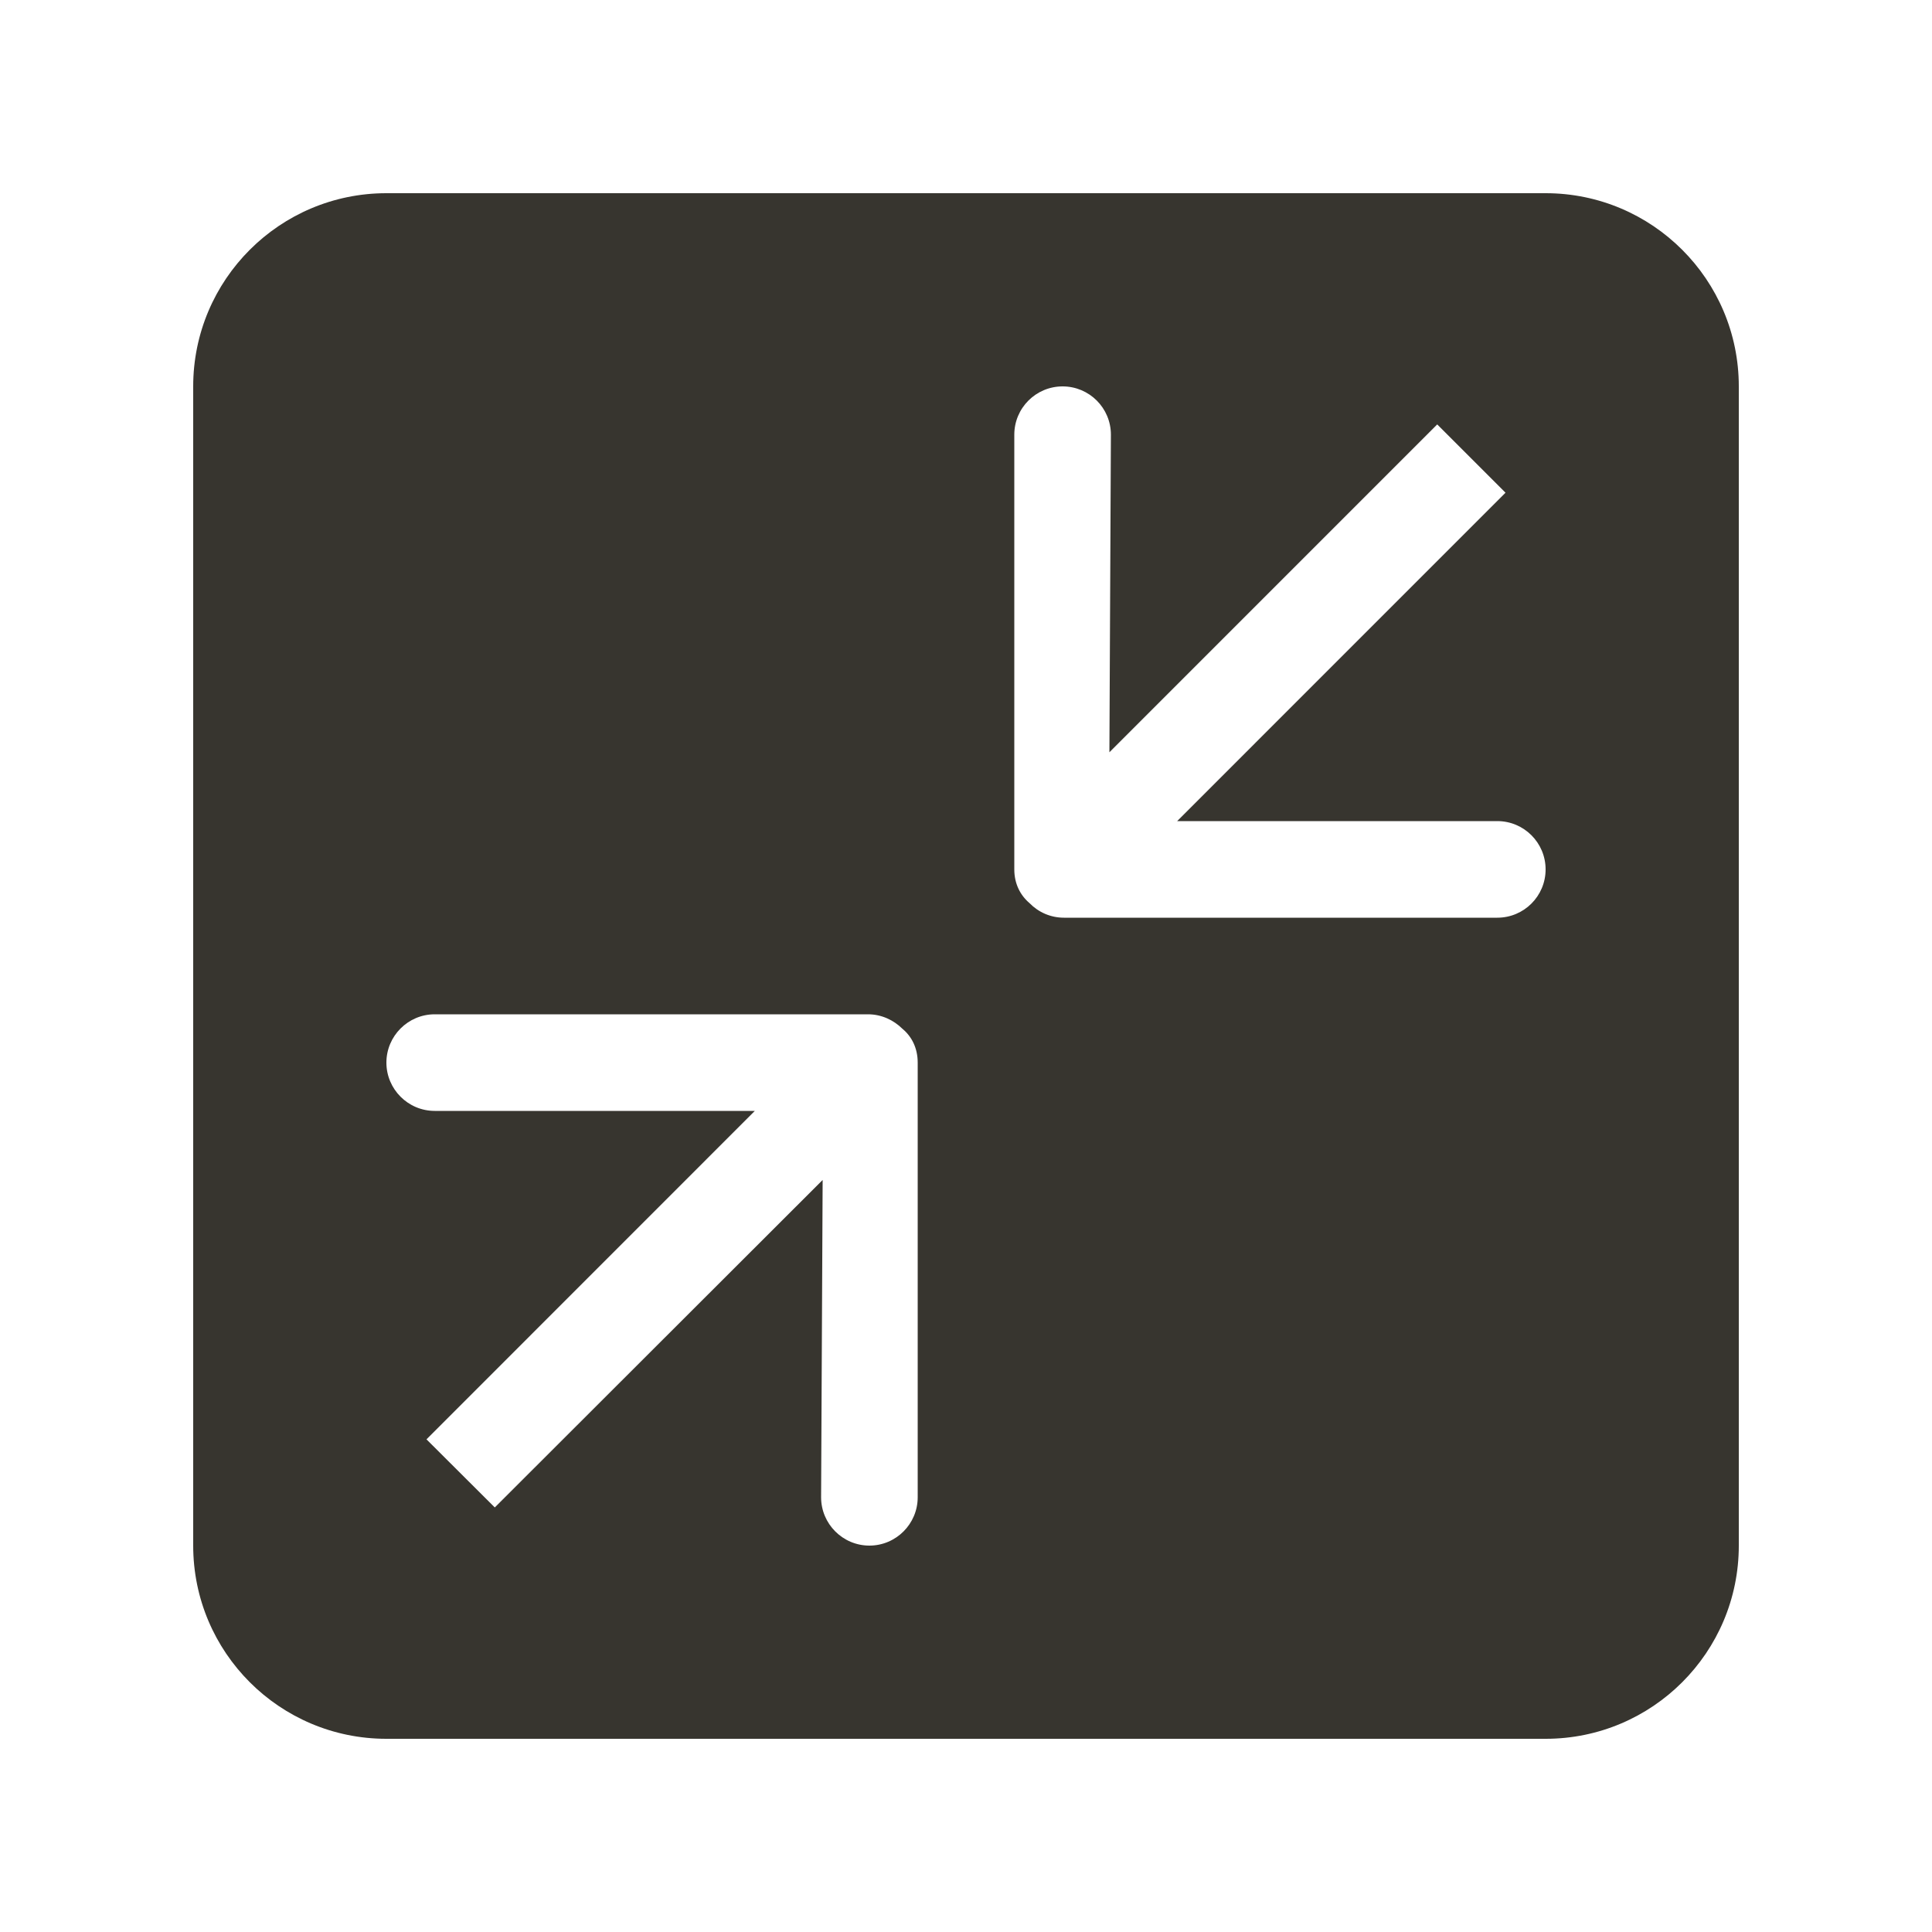 <!-- Generated by IcoMoon.io -->
<svg version="1.1" xmlns="http://www.w3.org/2000/svg" width="40" height="40" viewBox="0 0 40 40">
<title>bm-decrease1</title>
<path fill="#37352f" d="M31 19h-8.972c-0.279 0-0.531-0.115-0.712-0.301-0.193-0.164-0.316-0.403-0.316-0.699v-9c0-0.553 0.448-1 1-1s1 0.447 1 1l-0.031 6.575 6.787-6.788 1.414 1.414-6.798 6.799h6.628c0.552 0 1 0.448 1 1 0 0.553-0.448 1-1 1v0zM19 31c0 0.55-0.448 1-1 1s-1-0.45-1-1l0.032-6.57-6.788 6.78-1.414-1.41 6.798-6.8h-6.628c-0.552 0-1-0.45-1-1s0.448-1 1-1h8.972c0.279 0 0.53 0.12 0.712 0.3 0.193 0.16 0.316 0.4 0.316 0.7v9zM32 4h-24c-2.209 0-4 1.791-4 4v24c0 2.21 1.791 4 4 4h24c2.209 0 4-1.79 4-4v-24c0-2.209-1.791-4-4-4v0z"></path>
</svg>
